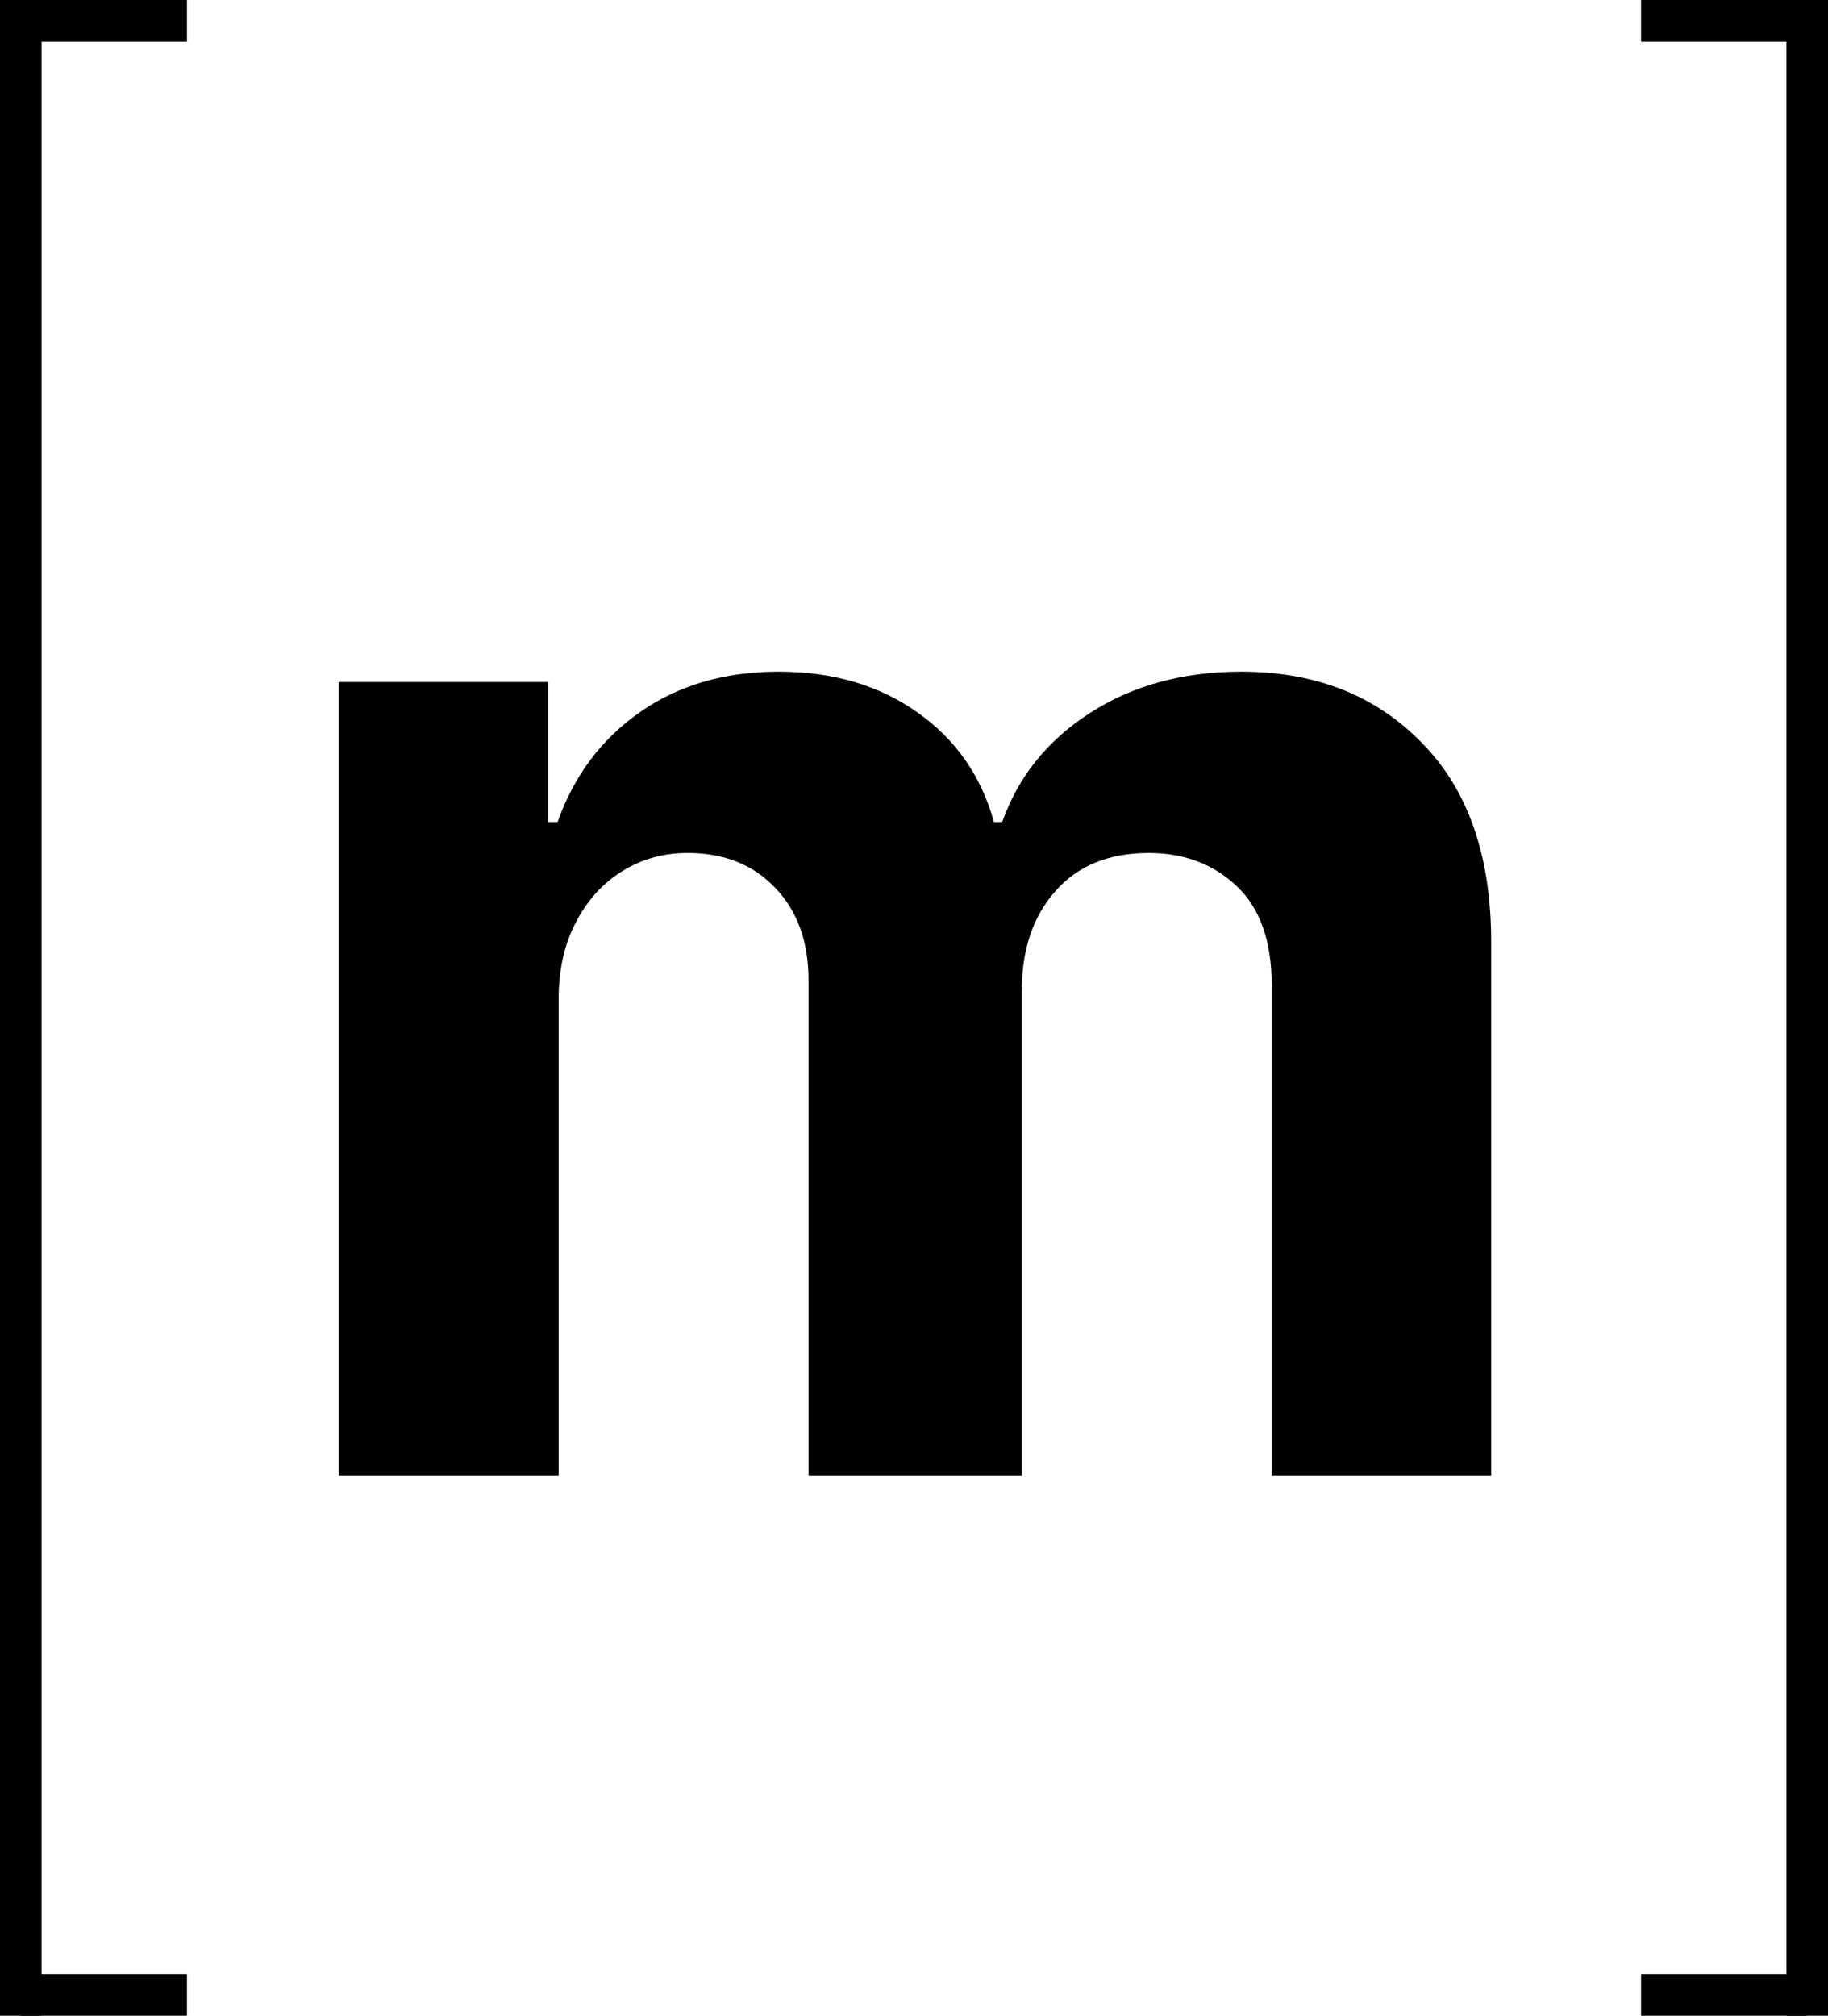 <svg width="88" height="97" viewBox="0 0 88 97" fill="none" xmlns="http://www.w3.org/2000/svg">
<path d="M16.302 71V32.818H26.394V39.555H26.842C27.637 37.318 28.963 35.553 30.819 34.26C32.675 32.967 34.896 32.321 37.481 32.321C40.099 32.321 42.328 32.976 44.168 34.285C46.007 35.577 47.234 37.334 47.847 39.555H48.245C49.023 37.367 50.432 35.619 52.47 34.31C54.525 32.984 56.953 32.321 59.754 32.321C63.317 32.321 66.209 33.456 68.429 35.727C70.666 37.98 71.785 41.179 71.785 45.322V71H61.22V47.41C61.22 45.289 60.657 43.698 59.53 42.637C58.403 41.577 56.995 41.046 55.304 41.046C53.382 41.046 51.882 41.659 50.805 42.886C49.728 44.095 49.189 45.695 49.189 47.683V71H38.923V47.186C38.923 45.313 38.384 43.822 37.307 42.712C36.246 41.601 34.846 41.046 33.106 41.046C31.929 41.046 30.869 41.344 29.924 41.941C28.996 42.521 28.259 43.341 27.712 44.402C27.165 45.446 26.892 46.672 26.892 48.081V71H16.302Z" fill="black"/>
<line y1="1" x2="9" y2="1" stroke="black" stroke-width="2"/>
<line x1="1" y1="96" x2="9" y2="96" stroke="black" stroke-width="2"/>
<line x1="1" y1="97.005" x2="1" y2="1" stroke="black" stroke-width="2"/>
<line y1="-1" x2="9" y2="-1" transform="matrix(-1 0 0 1 88 2)" stroke="black" stroke-width="2"/>
<line y1="-1" x2="8" y2="-1" transform="matrix(-1 0 0 1 87 97)" stroke="black" stroke-width="2"/>
<line y1="-1" x2="96.005" y2="-1" transform="matrix(0 -1 -1 0 86 97.005)" stroke="black" stroke-width="2"/>
</svg>
